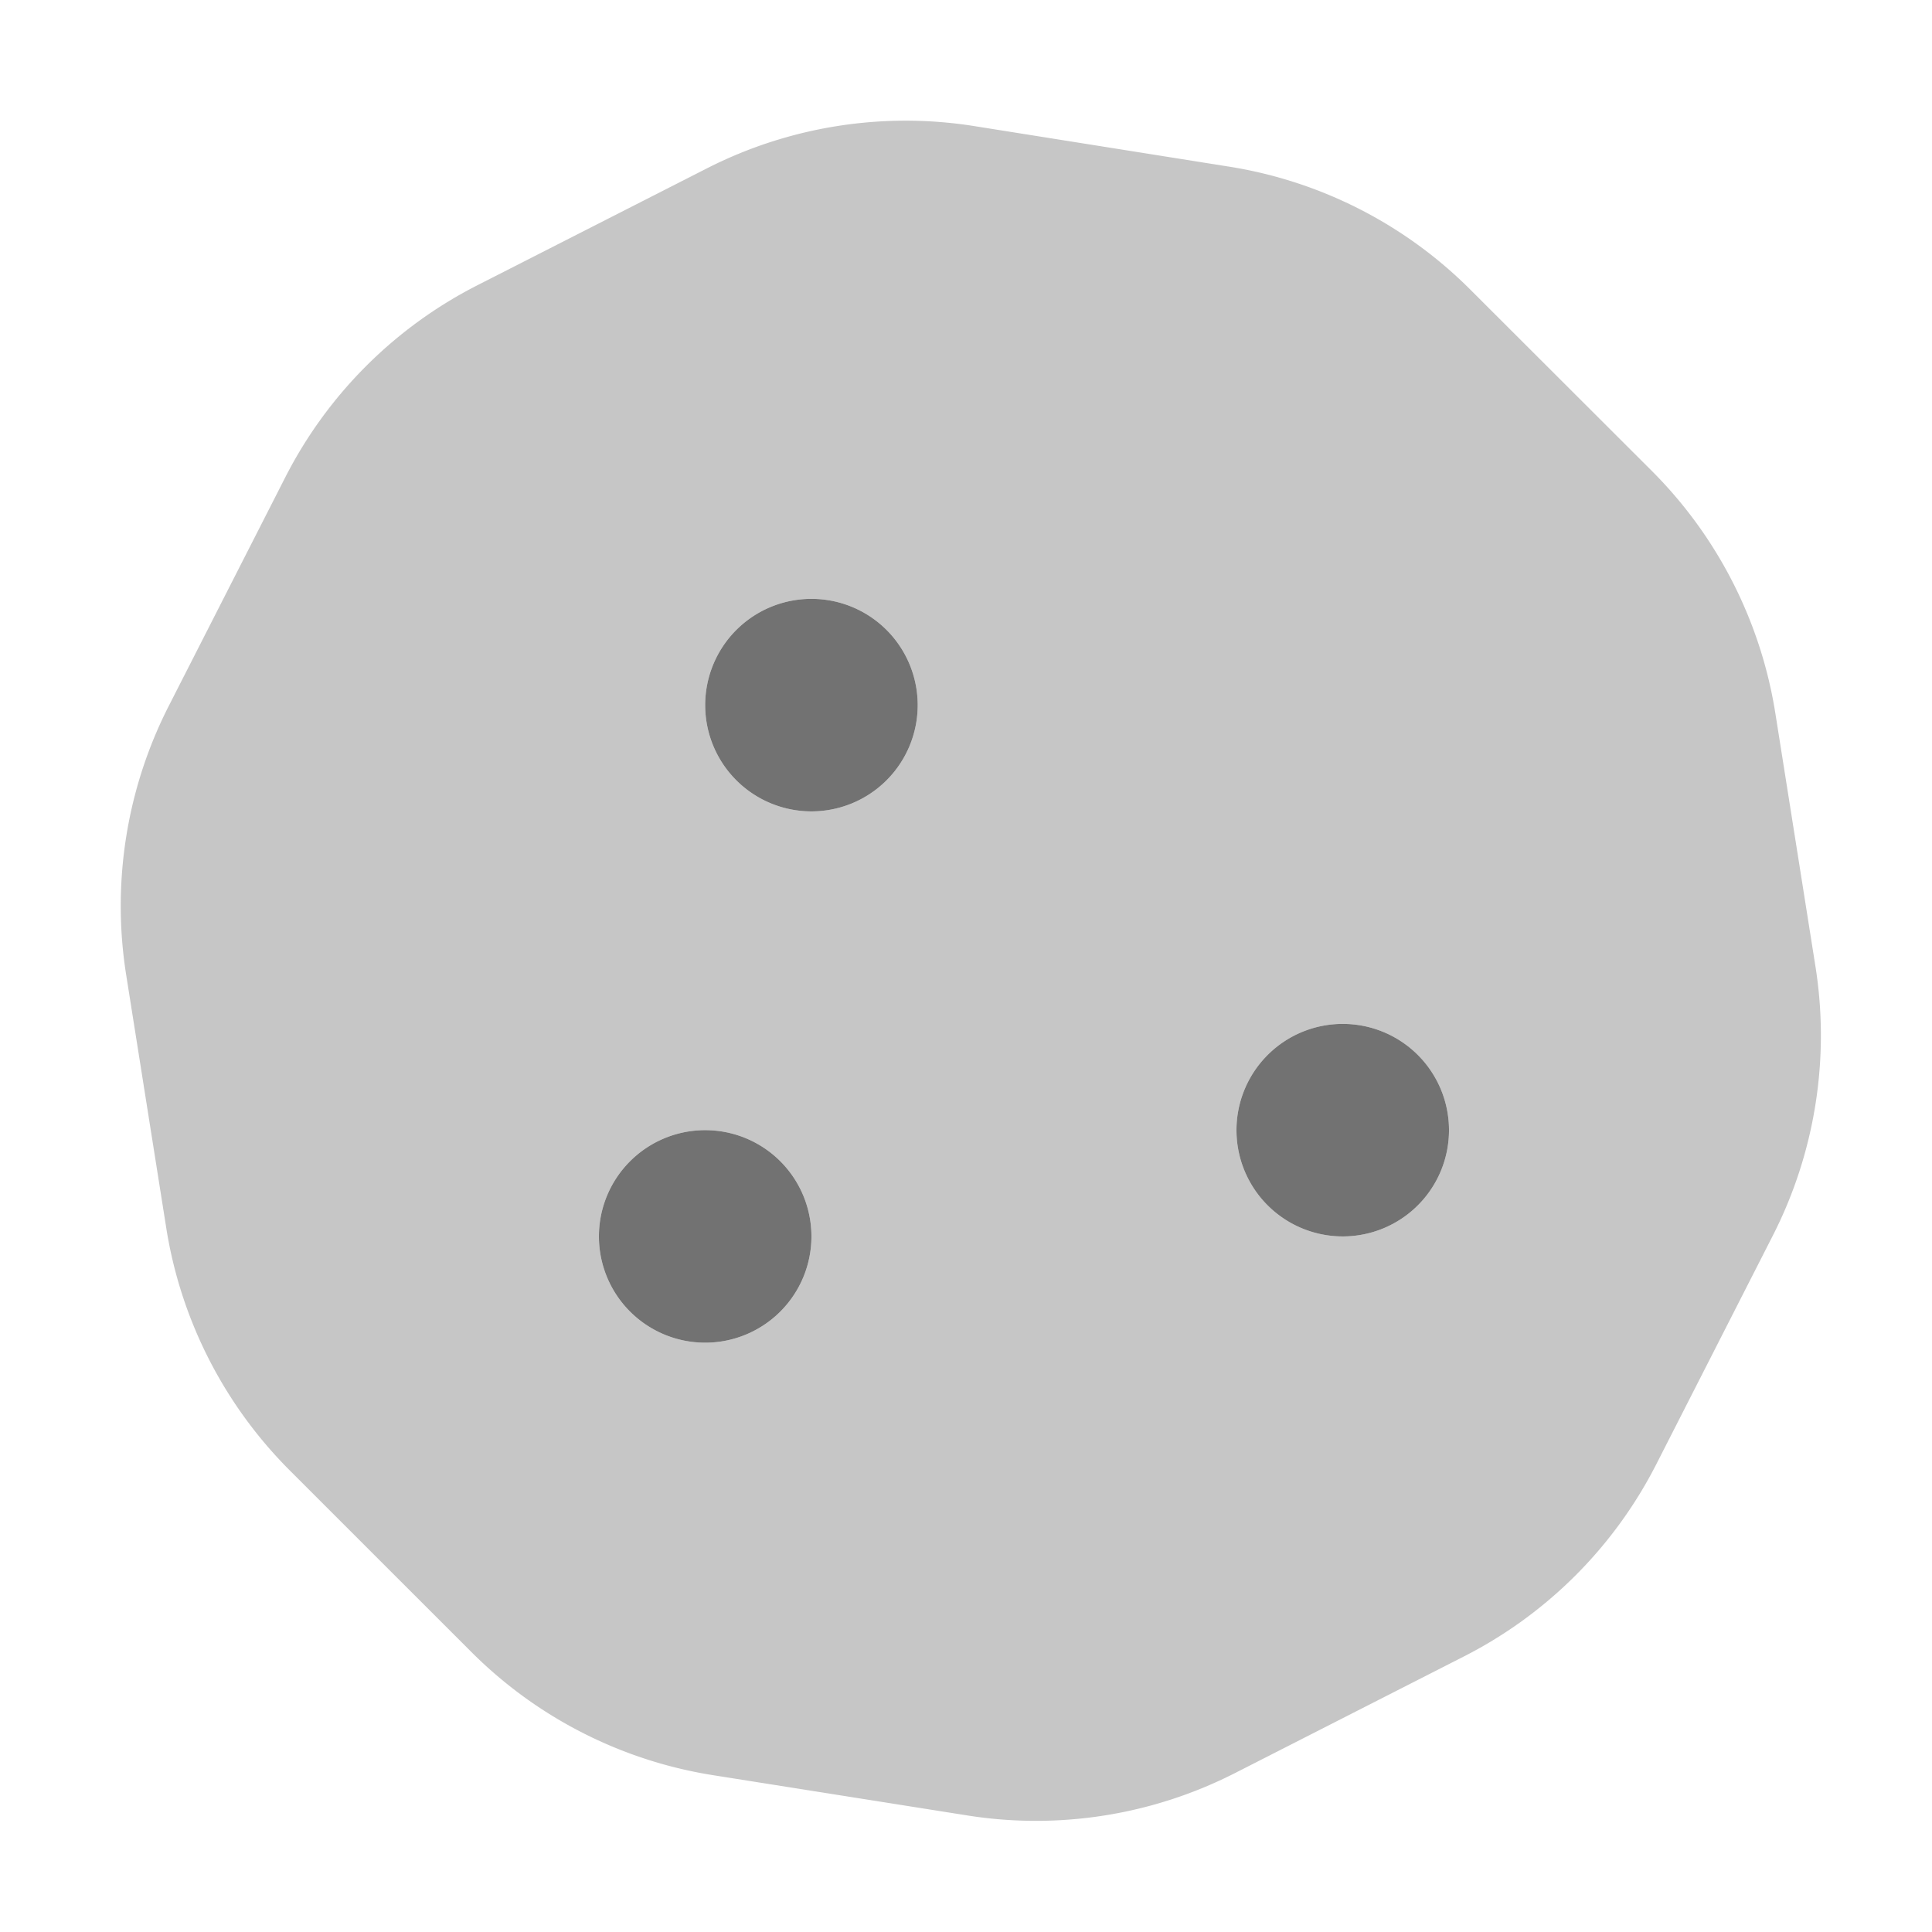 ﻿<?xml version='1.0' encoding='UTF-8'?>
<svg viewBox="-2 -1.999 32 32" xmlns="http://www.w3.org/2000/svg">
  <g transform="matrix(0.055, 0, 0, 0.055, 0, 0)">
    <defs>
      <style>.fa-secondary{opacity:.4}</style>
    </defs>
    <path d="M510.37, 254.78L498.29, 178.52A132.53 132.53 0 0 0 461.13, 105.52L406.37, 50.82A132 132 0 0 0 333.67, 13.82L257, 1.62A131.88 131.88 0 0 0 176.48, 14.38L107.34, 49.59A132.35 132.35 0 0 0 49.55, 107.39L14.45, 176.27A132.63 132.63 0 0 0 1.63, 257.21L13.71, 333.49A132.56 132.56 0 0 0 50.87, 406.44L105.63, 461.19A132.12 132.12 0 0 0 178.33, 498.24L255, 510.38A132 132 0 0 0 335.52, 497.63L404.63, 462.42A132.35 132.35 0 0 0 462.42, 404.62L497.52, 335.75A132.72 132.72 0 0 0 510.37, 254.78zM176, 368A32 32 0 1 1 208, 336A32 32 0 0 1 176, 368zM208, 208A32 32 0 1 1 240, 176A32 32 0 0 1 208, 208zM368, 336A32 32 0 1 1 400, 304A32 32 0 0 1 368, 336z" fill="#727272" opacity="0.4" fill-opacity="1" class="Black" />
    <path d="M368, 272A32 32 0 1 0 400, 304A32 32 0 0 0 368, 272zM208, 144A32 32 0 1 0 240, 176A32 32 0 0 0 208, 144zM176, 304A32 32 0 1 0 208, 336A32 32 0 0 0 176, 304z" fill="#727272" fill-opacity="1" class="Black" />
  </g>
</svg>